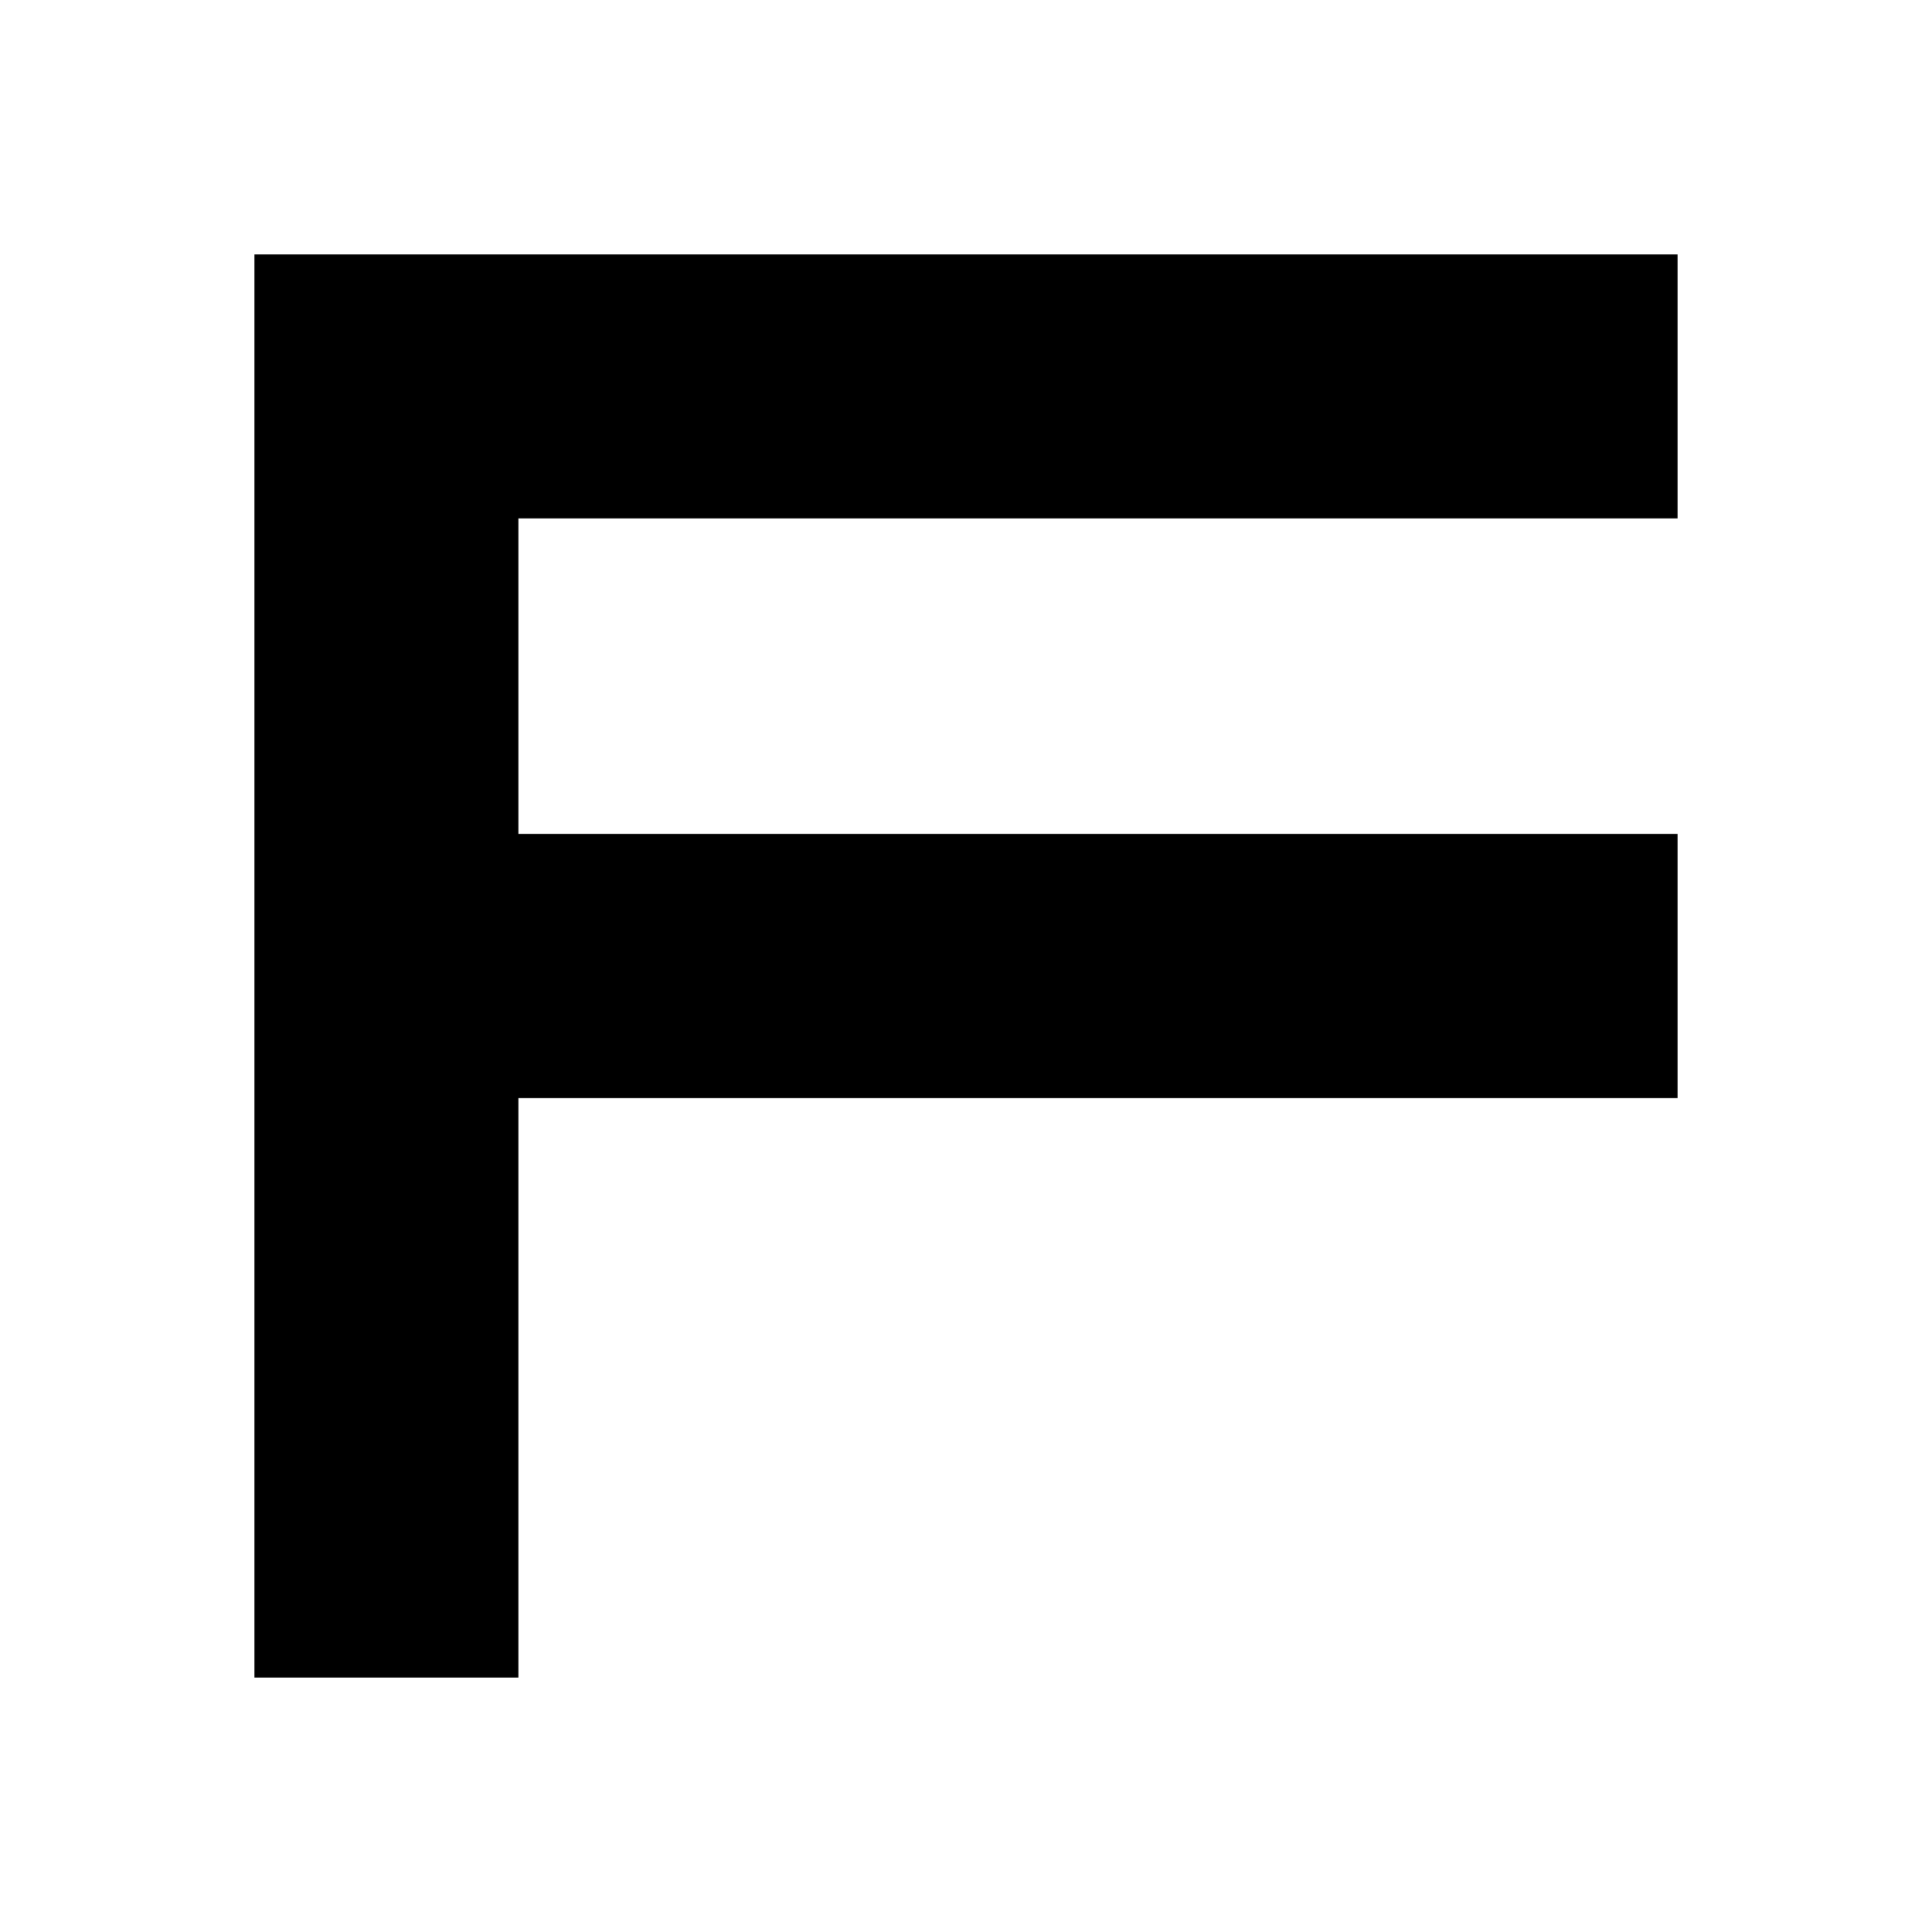 <svg class="vector fh" width="300px" height="300px" xmlns="http://www.w3.org/2000/svg" baseProfile="full" version="1.1" style="width: 300px; height: 300px; stroke: rgb(0, 0, 0); stroke-width: 41; fill: none; stroke-linecap: square;"><g transform="translate(0,0)"><path d="M60,60 L60,240  M60,150 L240,150  M60,60 L240,60  "></path></g><g><path d="M0,0" transform=""></path></g></svg>